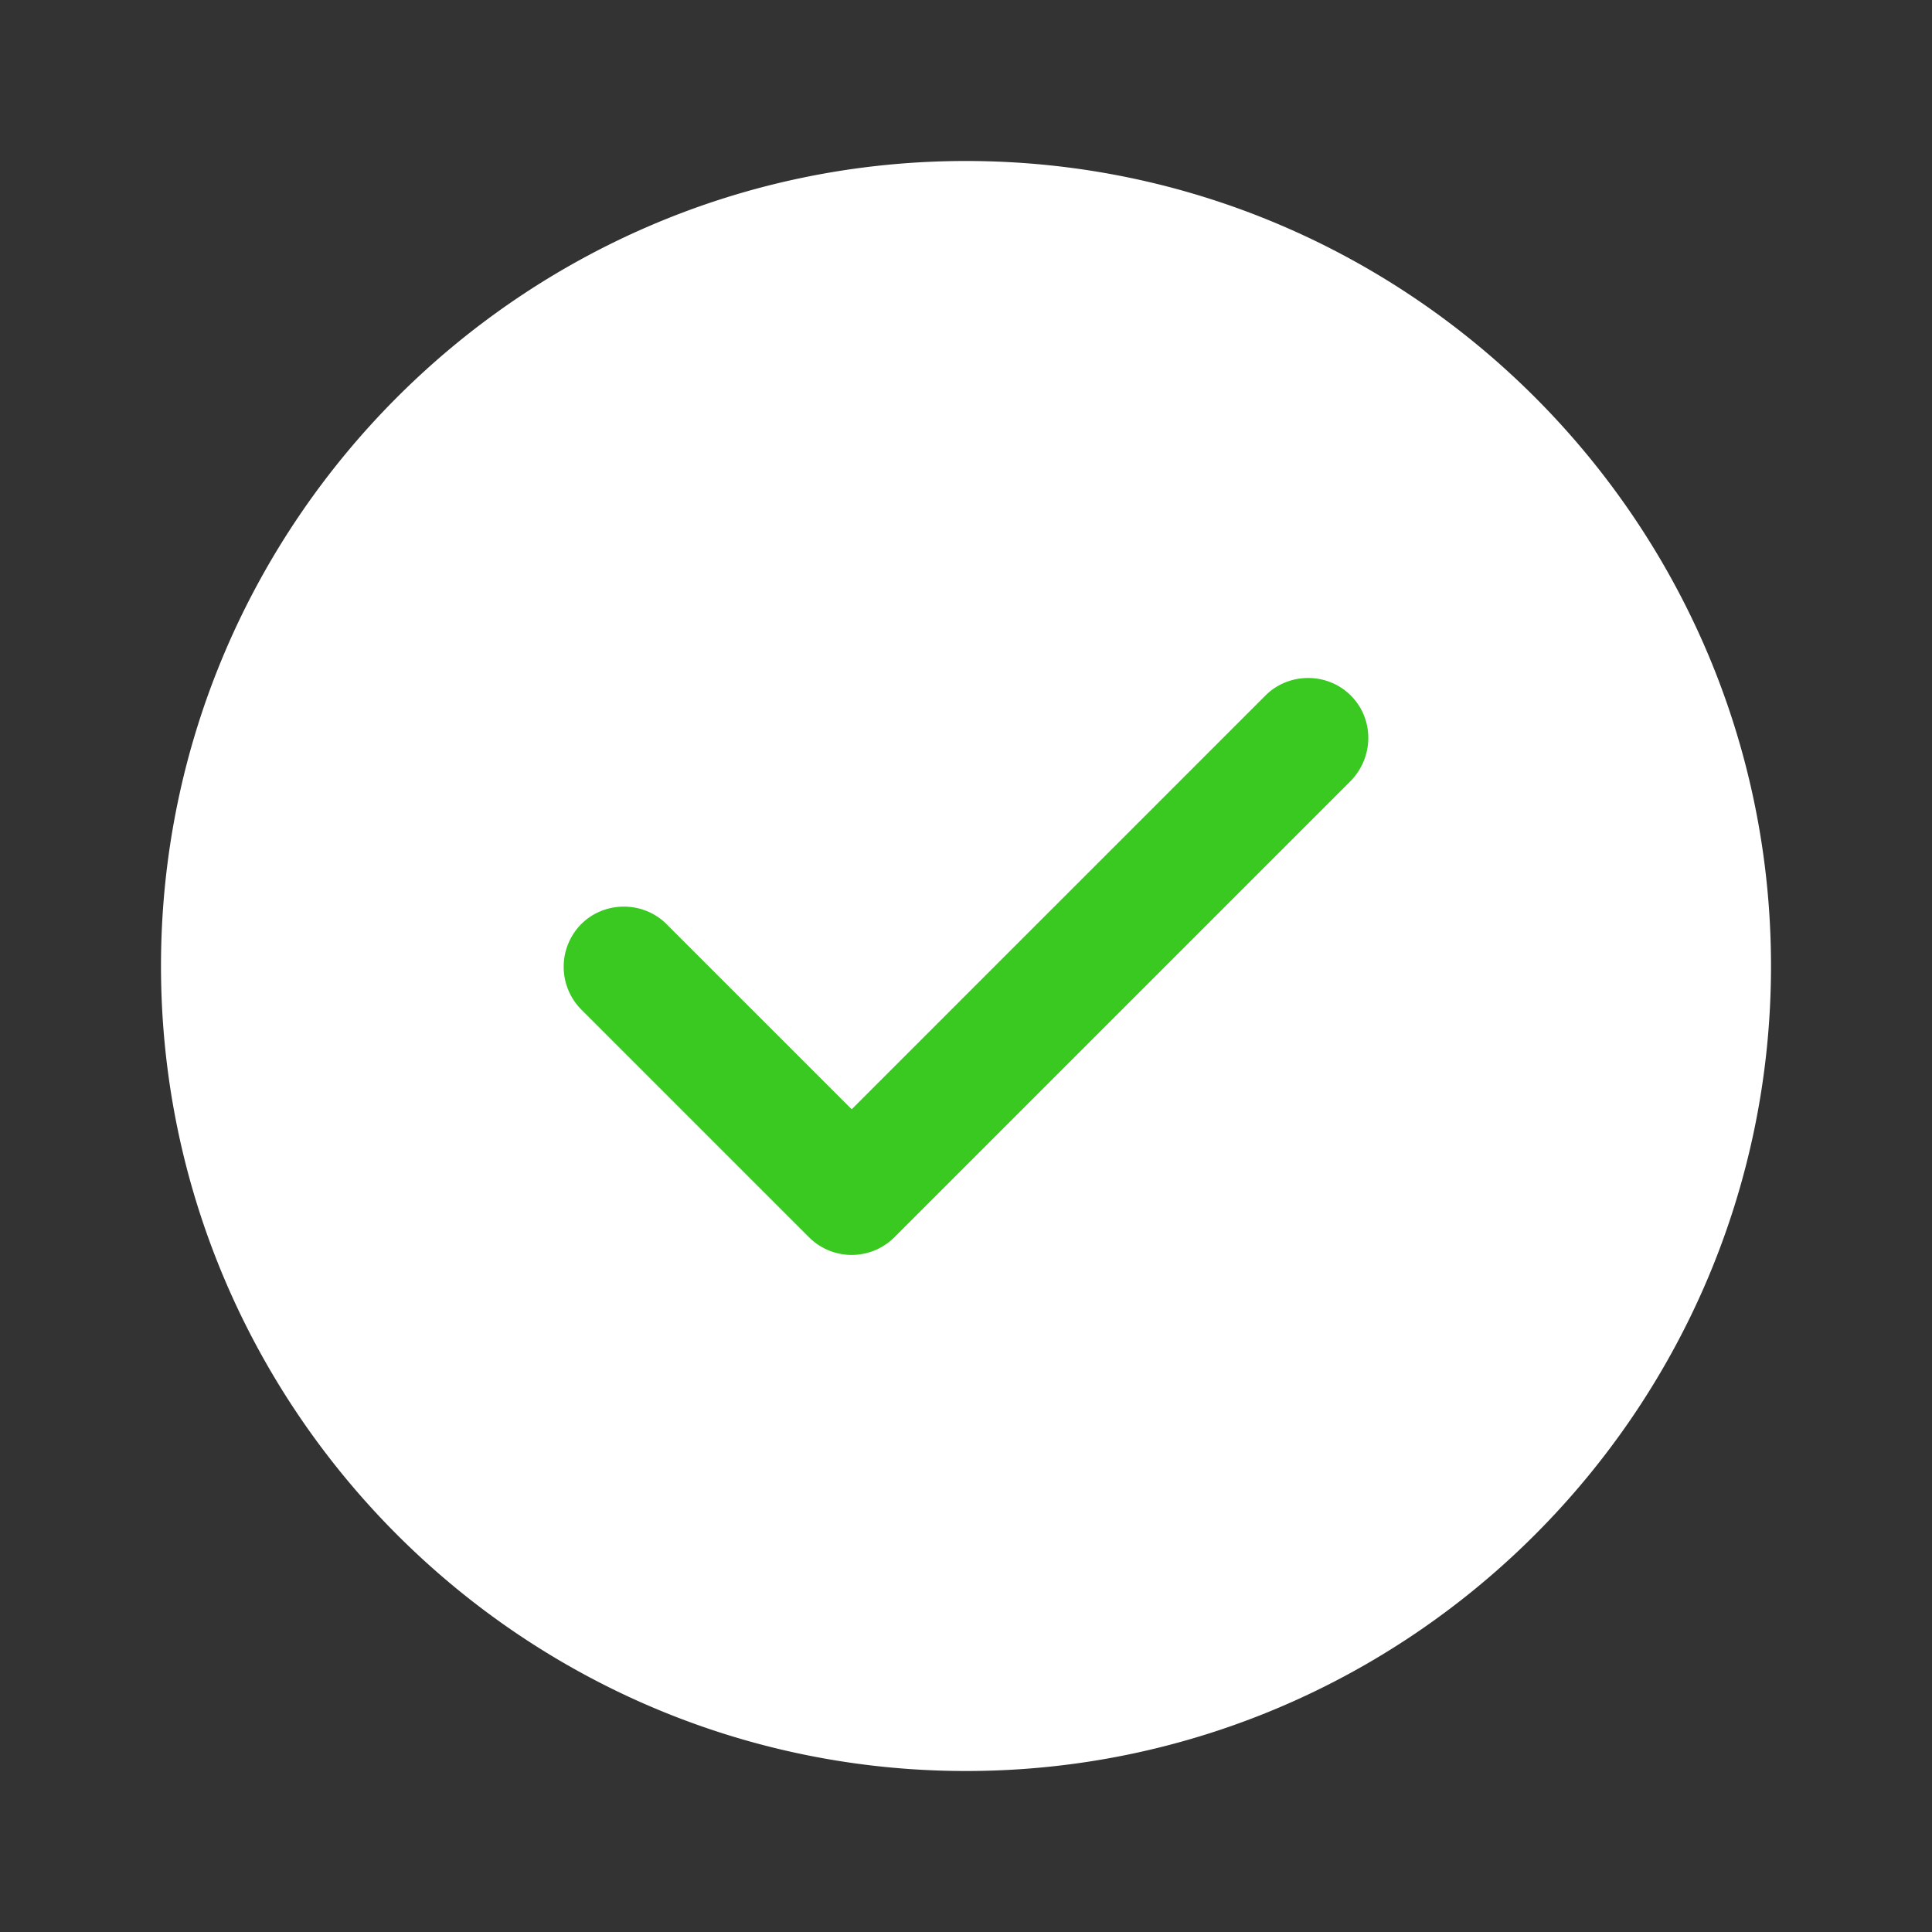 <svg xmlns="http://www.w3.org/2000/svg" width="256" height="256" viewBox="0 0 256 256" fill="none"><rect x="0" y="0" width="256" height="256" fill="#333333" stroke="none"/><path d="M64 202.667h138.667V64H64v138.667Z" fill="#39C921"/><path d="M128 21.333C69.227 21.333 21.333 69.227 21.333 128s47.893 106.667 106.667 106.667 106.667 -47.893 106.667 -106.667S186.773 21.333 128 21.333Zm50.987 82.133 -60.48 60.48a8 8 0 0 1 -11.307 0l-30.187 -30.187a8.043 8.043 0 0 1 0 -11.307c3.093 -3.093 8.213 -3.093 11.307 0l24.533 24.533 54.827 -54.827c3.093 -3.093 8.213 -3.093 11.307 0 3.093 3.093 3.093 8.107 0 11.307Z" fill="#FFFFFF"/></svg>